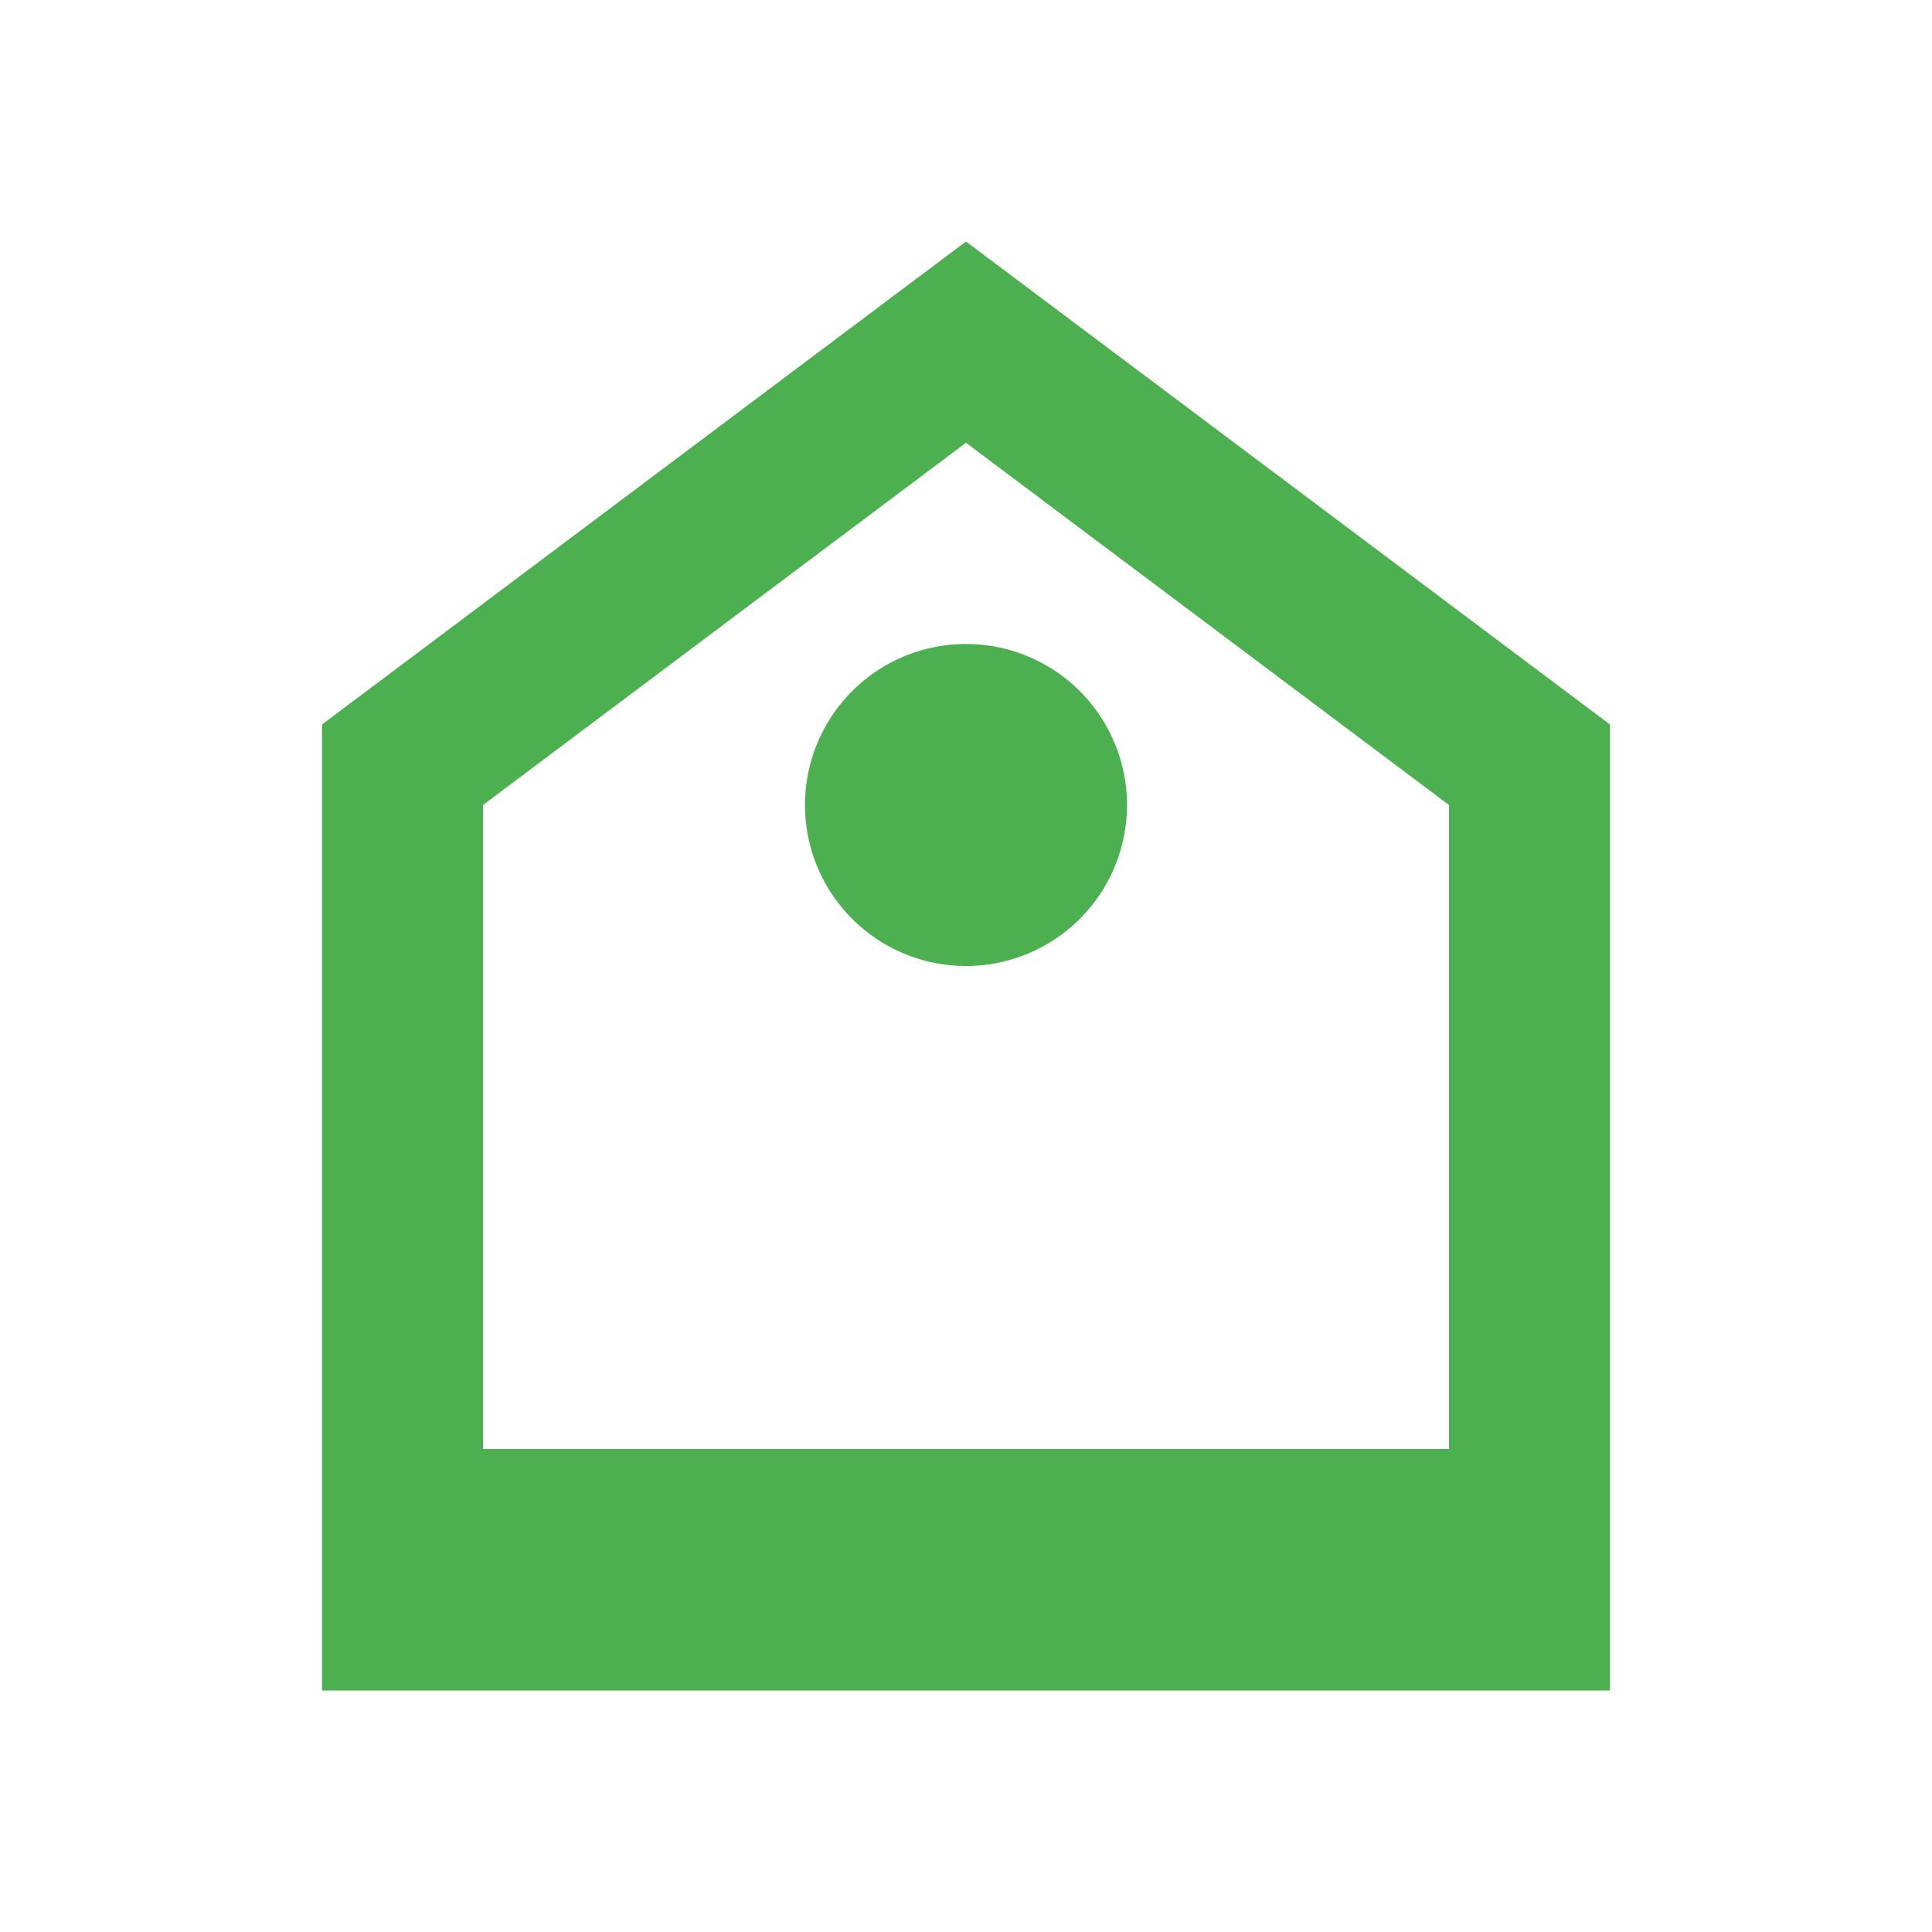<?xml version="1.0" encoding="UTF-8"?>
<svg width="512" height="512" viewBox="0 0 24 24" xmlns="http://www.w3.org/2000/svg">
  <path d="M12 3L4 9v12h16V9l-8-6zm0 2.5l6 4.5v8H6v-8l6-4.5z" fill="#4CAF50"/>
  <path d="M12 12a2 2 0 100-4 2 2 0 000 4z" fill="#4CAF50"/>
</svg>
